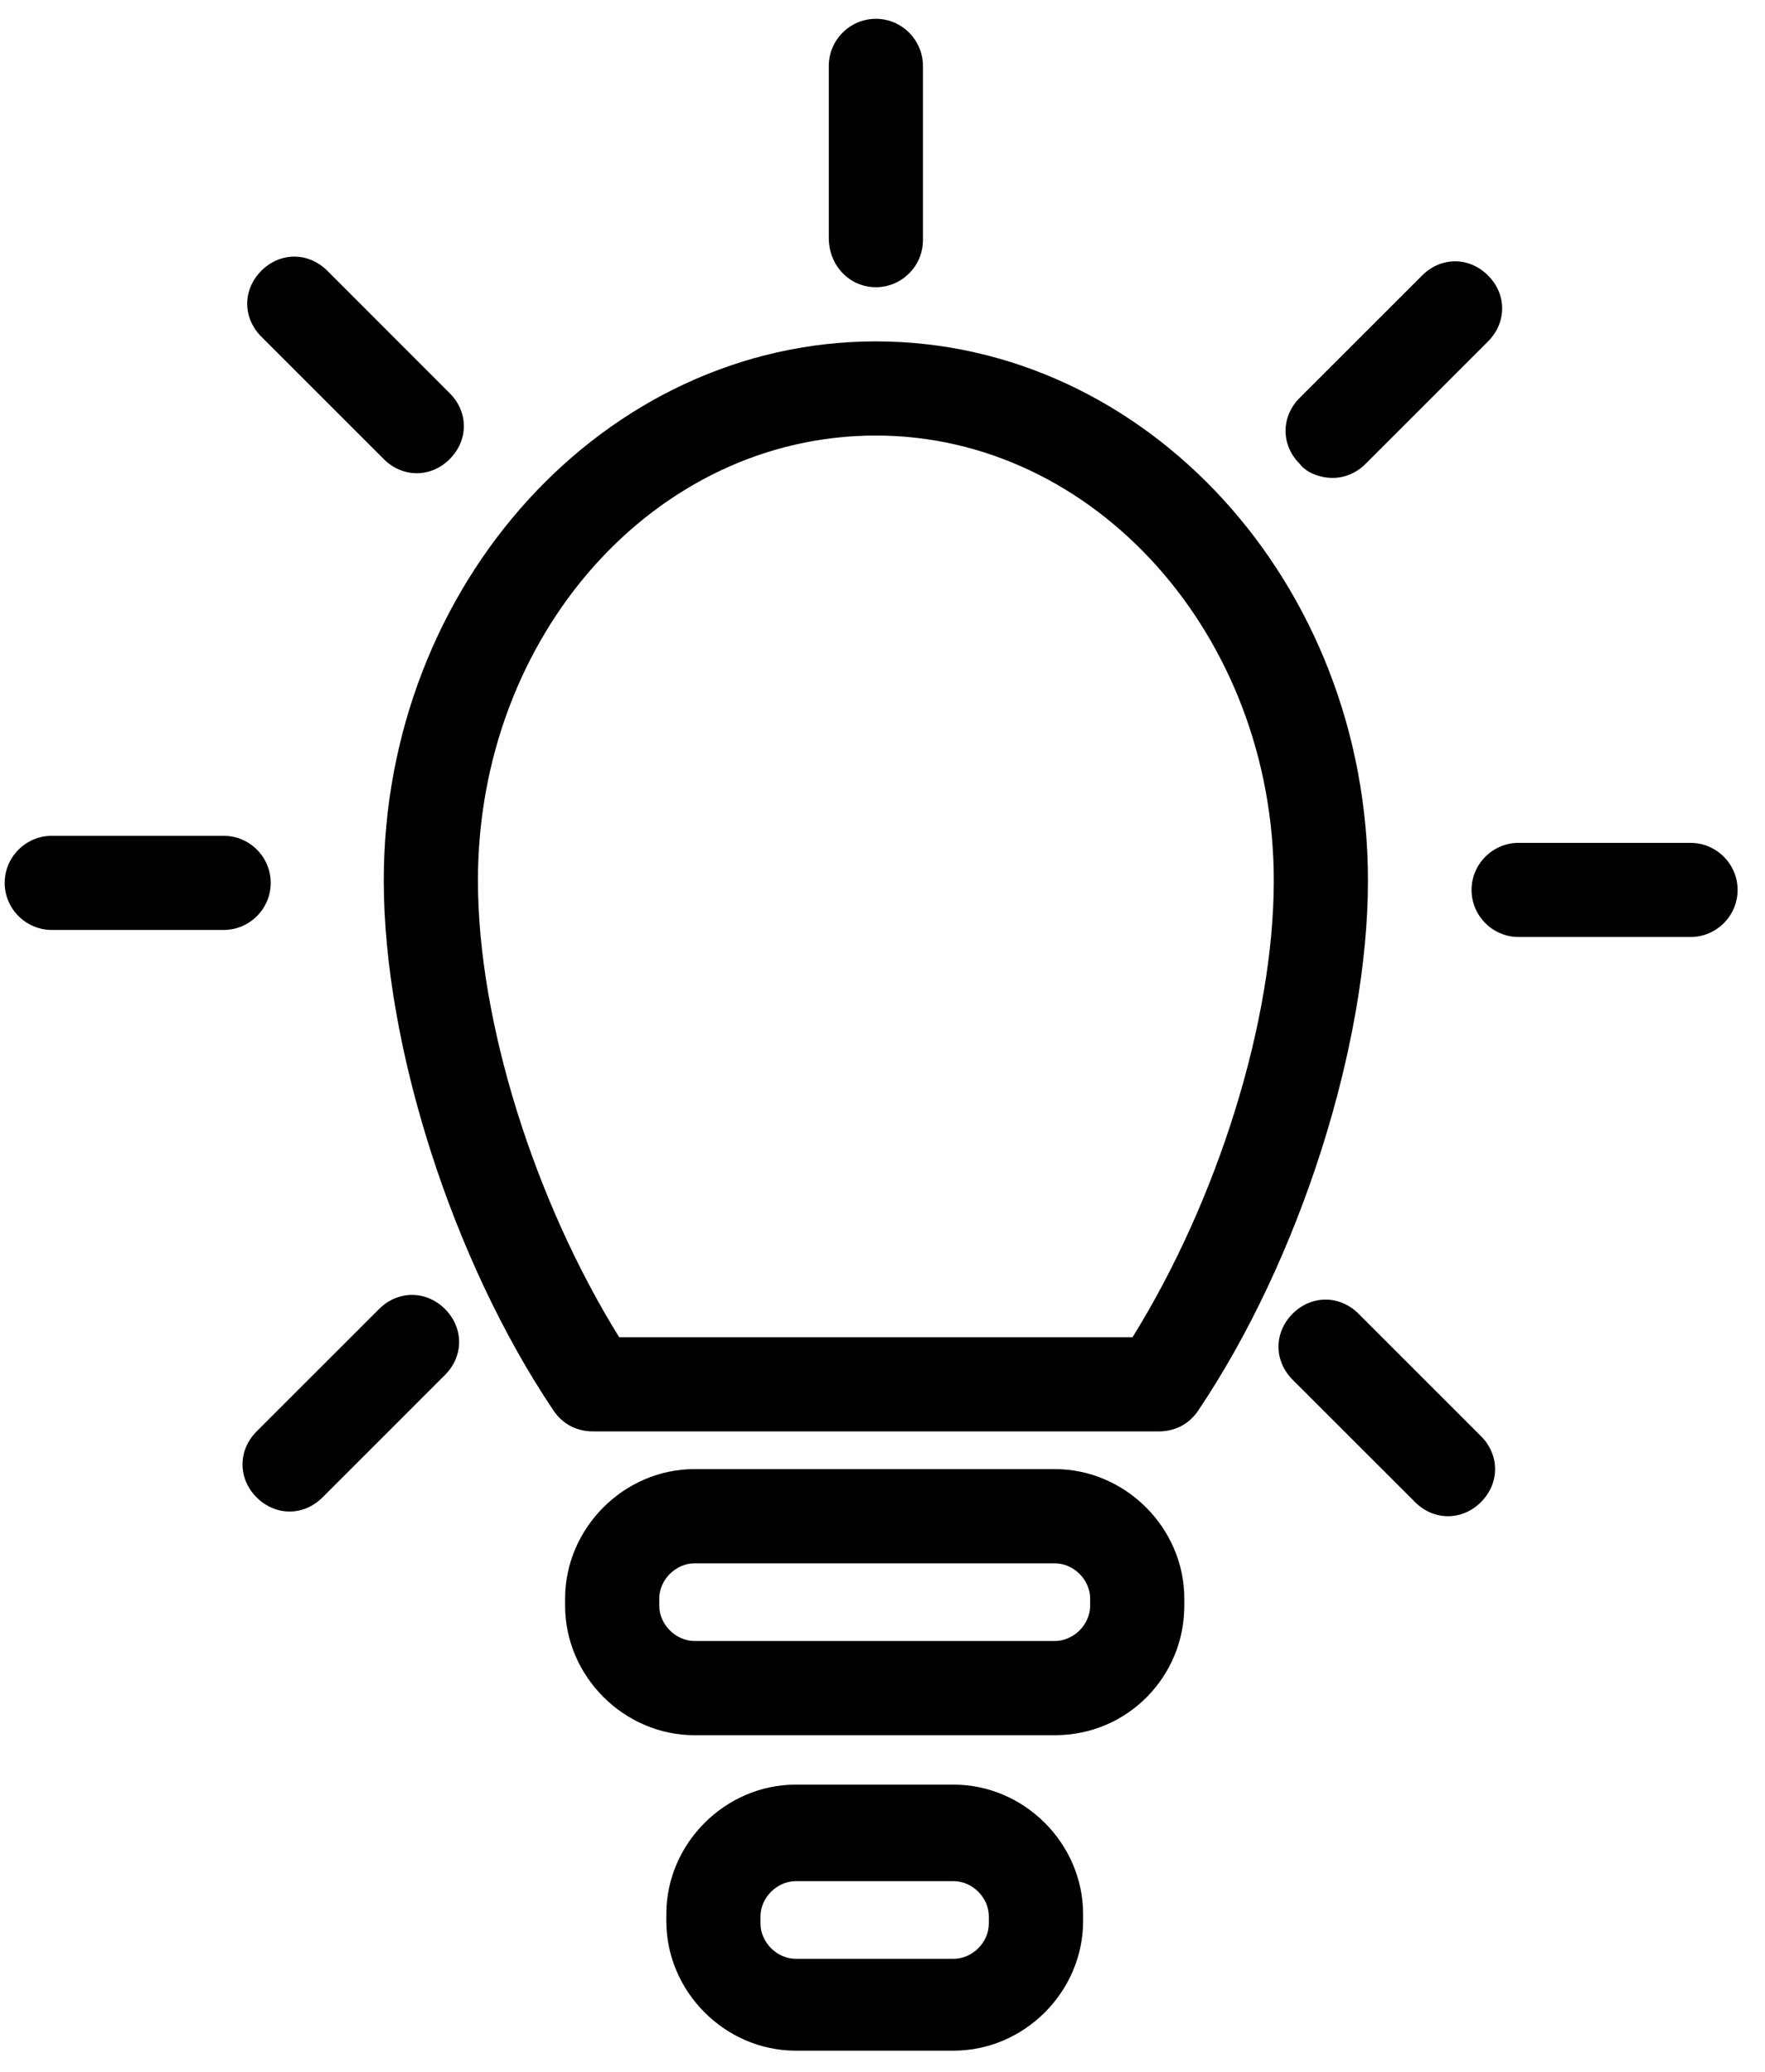 <svg width="23" height="27" viewBox="0 0 23 27" fill="none" xmlns="http://www.w3.org/2000/svg">
<path fill-rule="evenodd" clip-rule="evenodd" d="M12.027 3.13C12.027 3.467 11.751 3.743 11.414 3.743C11.076 3.743 10.8 3.467 10.8 3.099V0.859C10.8 0.522 11.076 0.245 11.414 0.245C11.751 0.245 12.027 0.522 12.027 0.859V3.13ZM7.21 18.378C7.333 18.562 7.517 18.654 7.732 18.654H15.095C15.31 18.654 15.494 18.562 15.617 18.378C16.936 16.415 17.826 13.623 17.826 11.475C17.826 7.609 14.942 4.449 11.414 4.449C7.885 4.449 5.001 7.609 5.001 11.475C5.001 13.623 5.891 16.415 7.21 18.378ZM11.414 5.676C14.267 5.676 16.599 8.284 16.599 11.475C16.599 13.316 15.863 15.648 14.758 17.427H8.069C6.965 15.648 6.228 13.316 6.228 11.475C6.228 8.284 8.53 5.676 11.414 5.676ZM15.433 20.925V20.833C15.433 19.913 14.666 19.145 13.745 19.145H9.051C8.131 19.145 7.364 19.913 7.364 20.833V20.925C7.364 21.846 8.131 22.613 9.051 22.613H13.745C14.697 22.613 15.433 21.846 15.433 20.925ZM14.206 20.925C14.206 21.171 13.991 21.385 13.745 21.385H9.051C8.806 21.385 8.591 21.171 8.591 20.925V20.833C8.591 20.587 8.806 20.373 9.051 20.373H13.745C13.991 20.373 14.206 20.587 14.206 20.833V20.925ZM10.37 23.257H12.426C13.347 23.257 14.114 24.024 14.114 24.944V25.036C14.114 25.957 13.347 26.724 12.426 26.724H10.37C9.45 26.724 8.683 25.957 8.683 25.036V24.944C8.683 24.024 9.45 23.257 10.37 23.257ZM12.426 25.527C12.672 25.527 12.886 25.312 12.886 25.067V24.975C12.886 24.73 12.672 24.515 12.426 24.515H10.37C10.125 24.515 9.91 24.73 9.91 24.975V25.067C9.91 25.312 10.125 25.527 10.37 25.527H12.426ZM17.366 6.228C17.519 6.228 17.673 6.167 17.796 6.044L19.391 4.449C19.636 4.203 19.636 3.835 19.391 3.59C19.145 3.344 18.777 3.344 18.532 3.59L16.936 5.185C16.691 5.431 16.691 5.799 16.936 6.044C17.028 6.167 17.212 6.228 17.366 6.228ZM19.79 12.211C19.452 12.211 19.176 11.935 19.176 11.598C19.176 11.26 19.452 10.984 19.79 10.984H22.029C22.367 10.984 22.643 11.26 22.643 11.598C22.643 11.935 22.367 12.211 22.029 12.211H19.79ZM18.869 19.759C19.023 19.759 19.176 19.698 19.299 19.575C19.544 19.329 19.544 18.961 19.299 18.716L17.703 17.12C17.458 16.875 17.09 16.875 16.844 17.12C16.599 17.366 16.599 17.734 16.844 17.98L18.44 19.575C18.562 19.698 18.716 19.759 18.869 19.759ZM5.799 17.059C6.044 17.305 6.044 17.673 5.799 17.918L4.203 19.514C4.081 19.636 3.927 19.698 3.774 19.698C3.62 19.698 3.467 19.636 3.344 19.514C3.099 19.268 3.099 18.9 3.344 18.654L4.94 17.059C5.185 16.814 5.553 16.814 5.799 17.059ZM0.675 12.119H2.915C3.252 12.119 3.528 11.843 3.528 11.506C3.528 11.168 3.252 10.892 2.915 10.892H0.675C0.338 10.892 0.061 11.168 0.061 11.506C0.061 11.843 0.338 12.119 0.675 12.119ZM5.431 6.167C5.277 6.167 5.124 6.106 5.001 5.983L3.406 4.388C3.16 4.142 3.16 3.774 3.406 3.528C3.651 3.283 4.019 3.283 4.265 3.528L5.86 5.124C6.106 5.369 6.106 5.737 5.86 5.983C5.737 6.106 5.584 6.167 5.431 6.167Z" fill="currentColor"/>
</svg>
